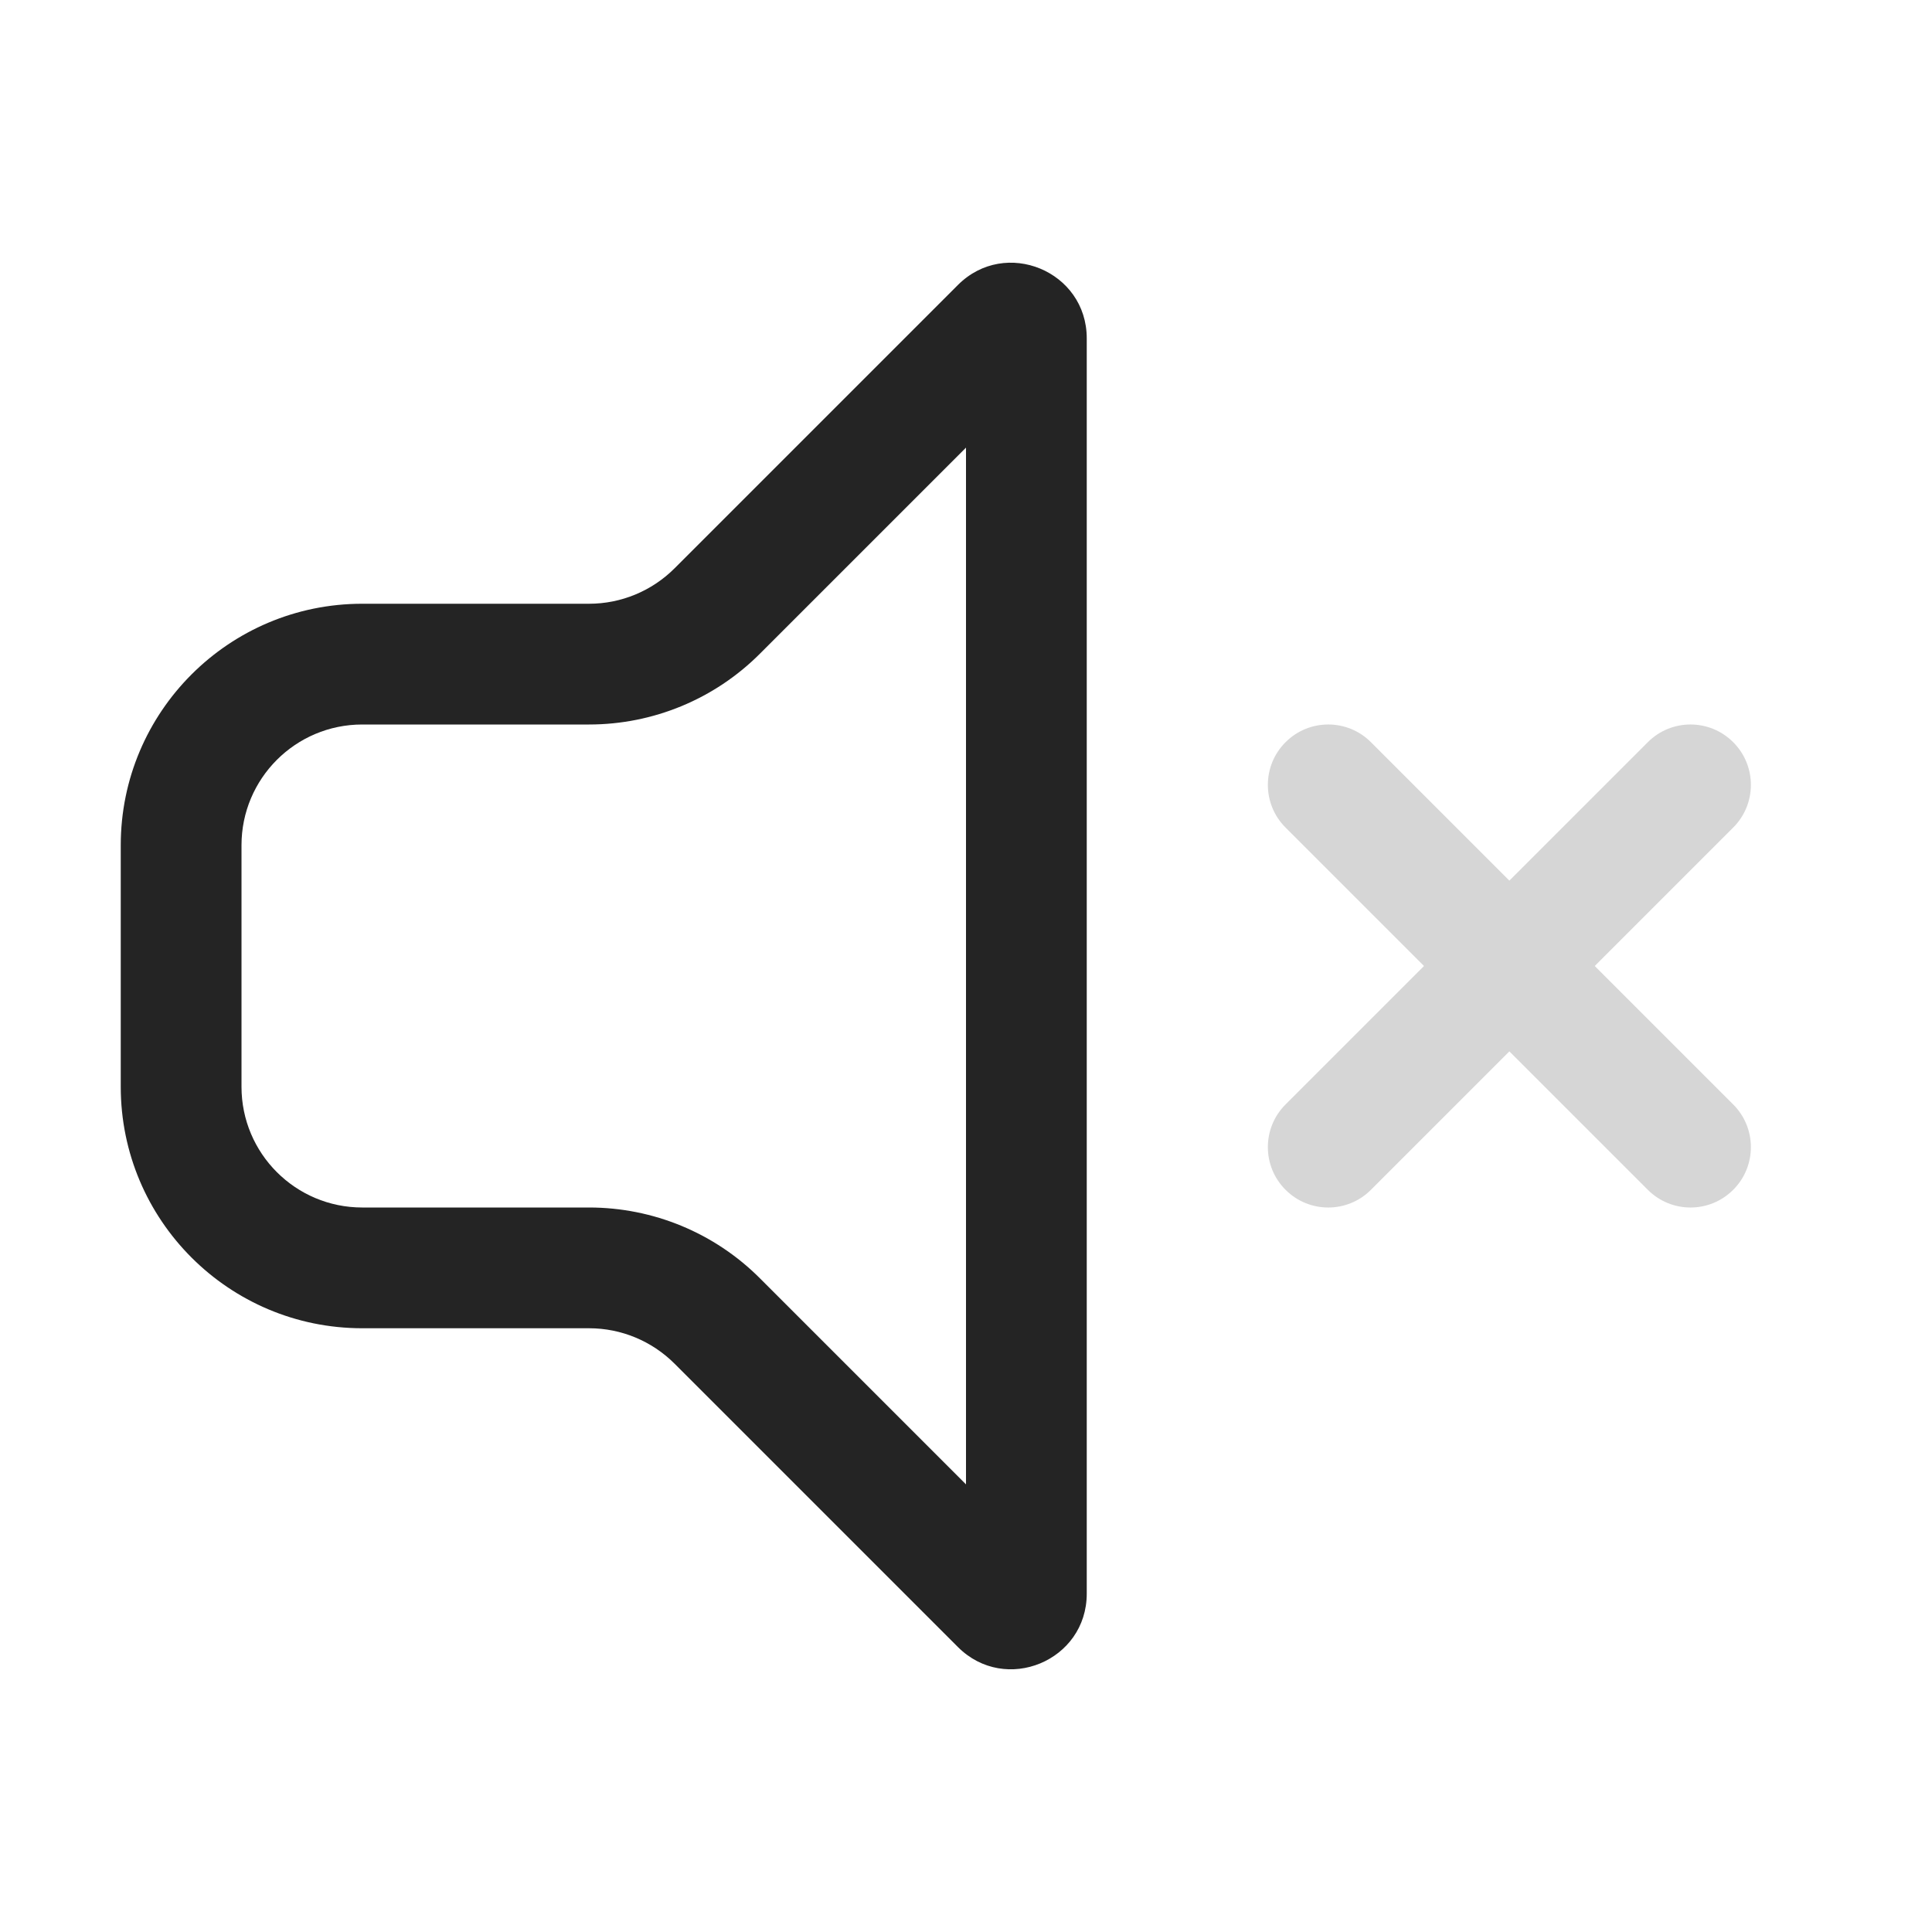 <svg width="32" height="32" viewBox="0 0 32 32" fill="none" xmlns="http://www.w3.org/2000/svg">
<path d="M21.293 12.293C21.683 11.902 22.317 11.902 22.707 12.293L25 14.586L27.293 12.293C27.683 11.902 28.317 11.902 28.707 12.293C29.098 12.683 29.098 13.317 28.707 13.707L26.414 16L28.707 18.293C29.098 18.683 29.098 19.317 28.707 19.707C28.317 20.098 27.683 20.098 27.293 19.707L25 17.414L22.707 19.707C22.317 20.098 21.683 20.098 21.293 19.707C20.902 19.317 20.902 18.683 21.293 18.293L23.586 16L21.293 13.707C20.902 13.317 20.902 12.683 21.293 12.293Z" fill="#D6D6D6"/>
<path d="M15.866 4.72C16.654 3.932 18 4.49 18 5.604V26.396C18 27.51 16.654 28.068 15.866 27.28L11.172 22.586C10.796 22.211 10.288 22 9.757 22H6C3.791 22 2 20.209 2 18V14C2 11.791 3.791 10 6 10H9.757C10.288 10 10.796 9.789 11.172 9.414L15.866 4.72ZM16 7.414L12.586 10.828C11.836 11.579 10.818 12 9.757 12H6C4.895 12 4 12.895 4 14V18C4 19.105 4.895 20 6 20H9.757C10.818 20 11.836 20.421 12.586 21.172L16 24.586V7.414Z" fill="#242424"/>
</svg>
